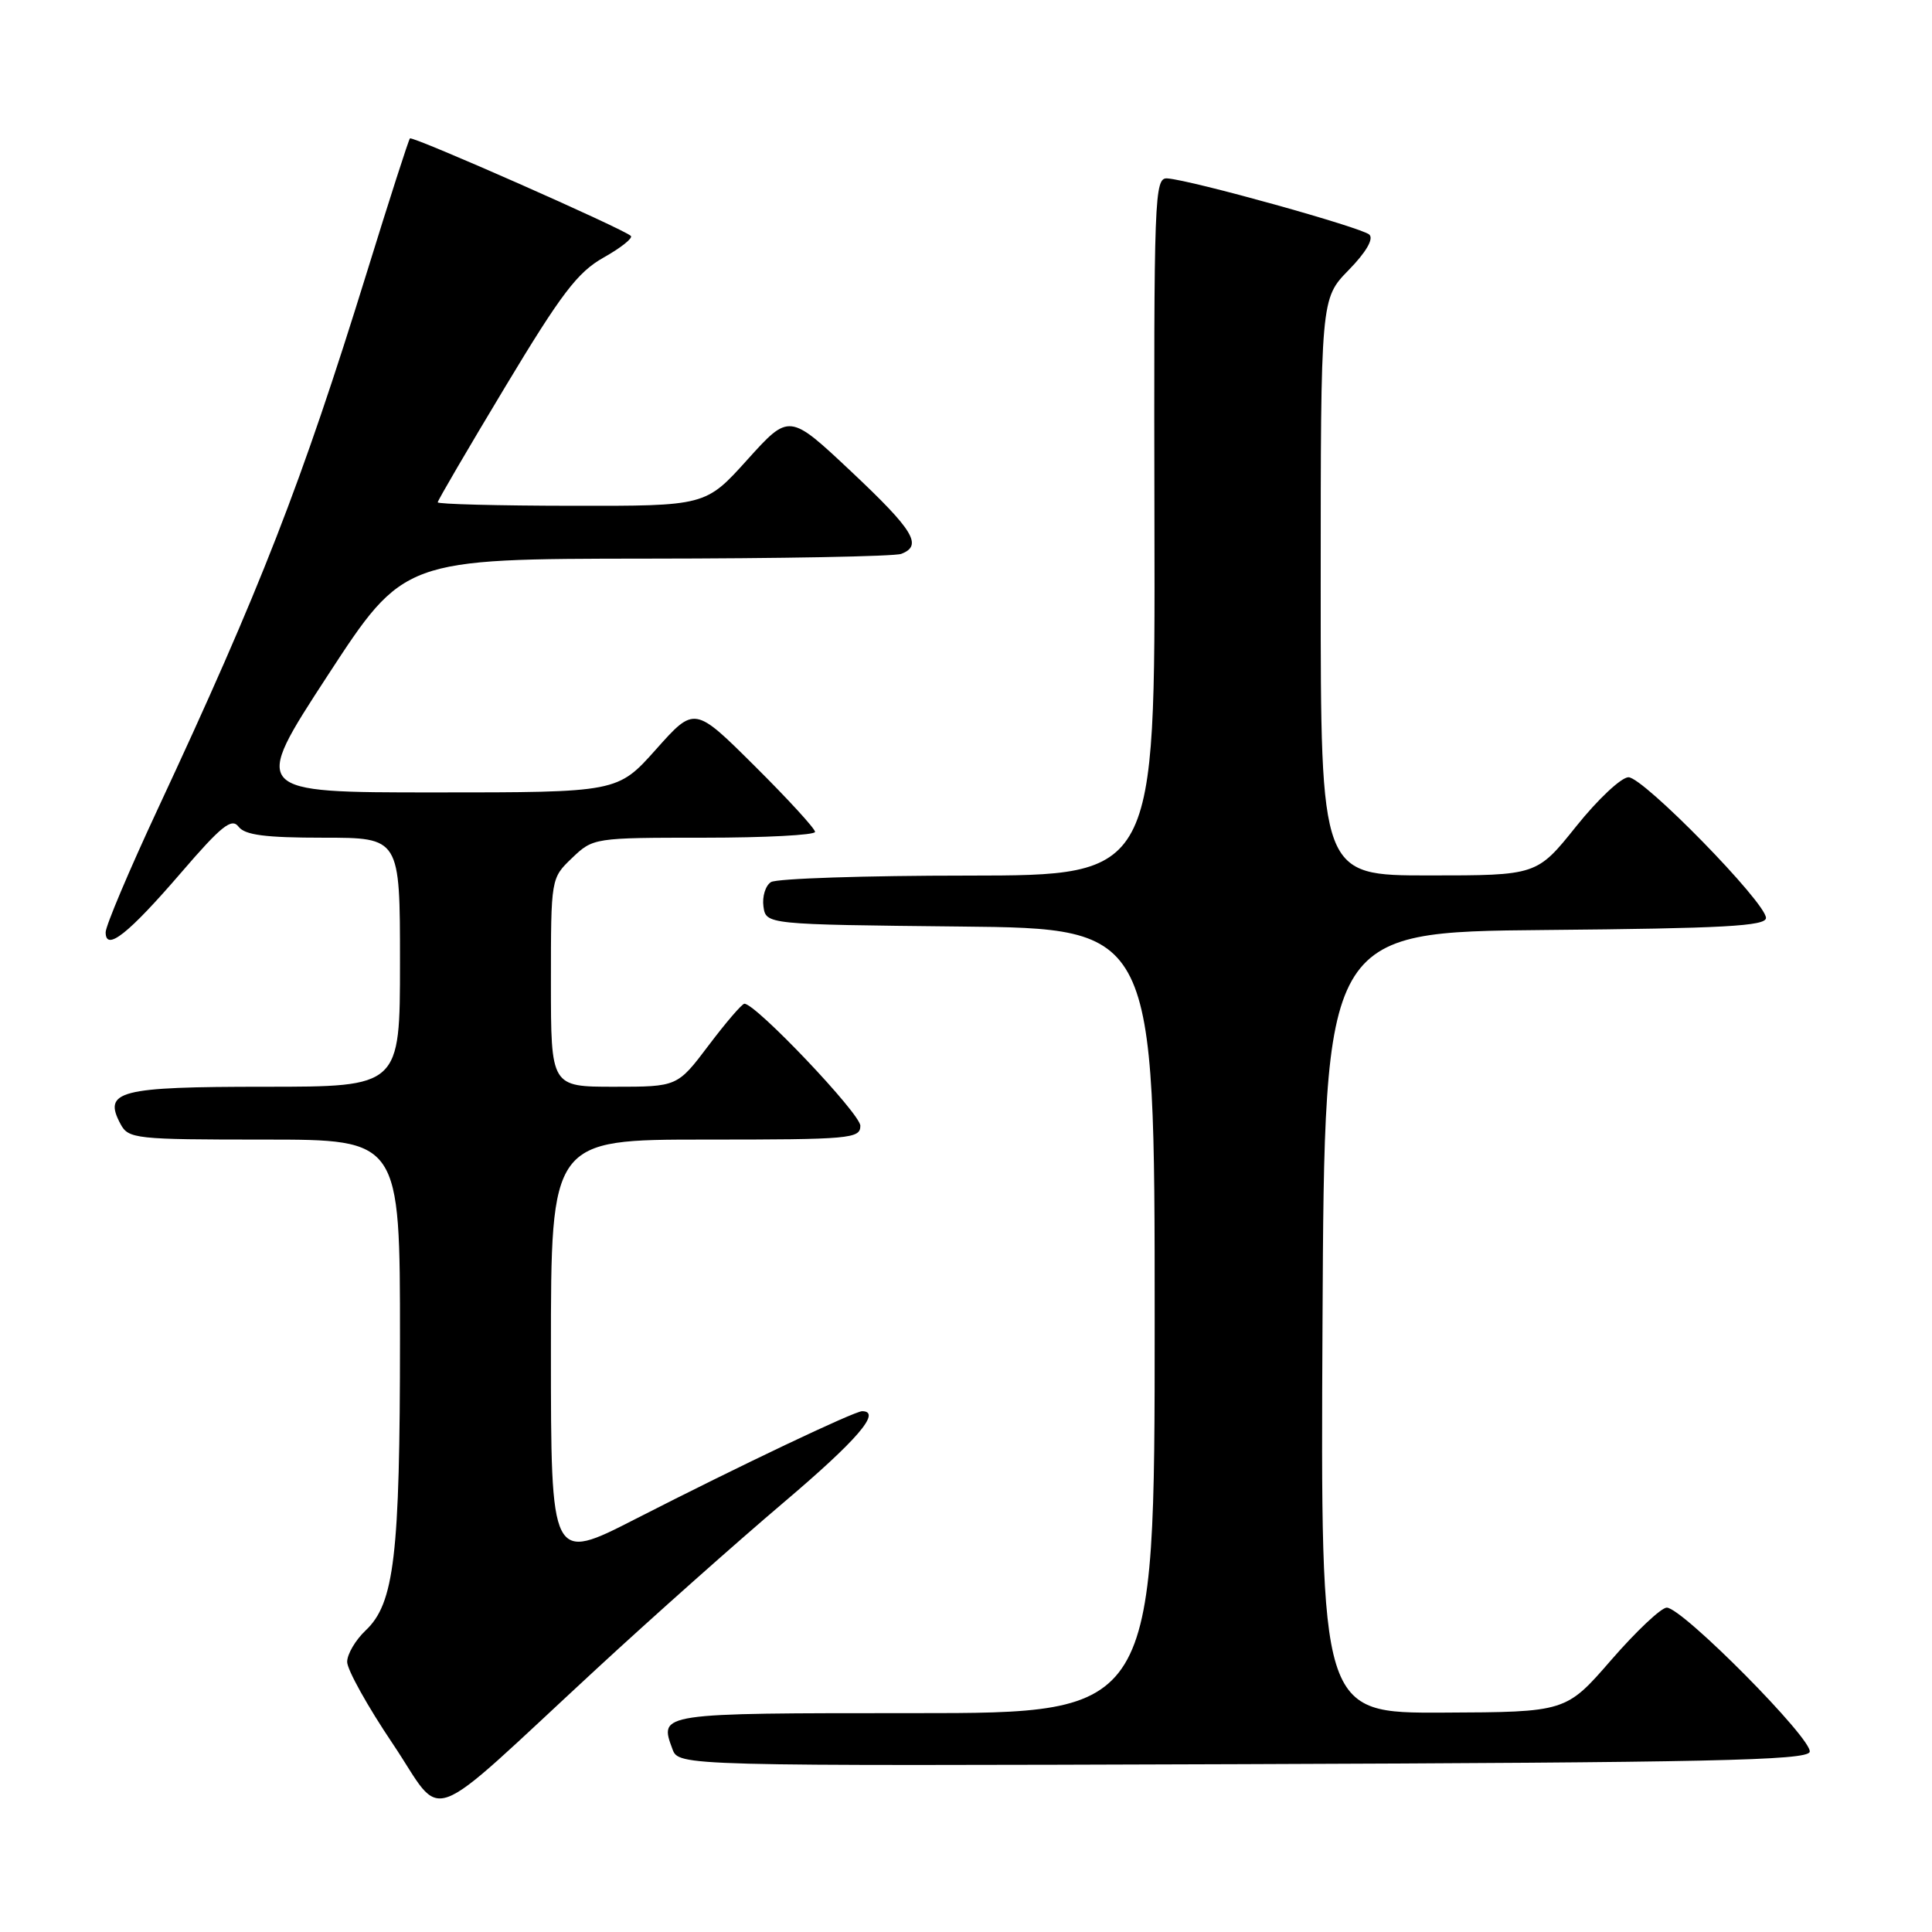 <?xml version="1.0" encoding="UTF-8" standalone="no"?>
<!DOCTYPE svg PUBLIC "-//W3C//DTD SVG 1.1//EN" "http://www.w3.org/Graphics/SVG/1.1/DTD/svg11.dtd" >
<svg xmlns="http://www.w3.org/2000/svg" xmlns:xlink="http://www.w3.org/1999/xlink" version="1.1" viewBox="0 0 256 256">
 <g >
 <path fill="currentColor"
d=" M 79.08 221.10 C 86.46 214.28 97.56 204.41 103.75 199.16 C 113.59 190.82 116.86 187.02 114.25 186.99 C 113.23 186.98 98.00 194.22 84.25 201.25 C 73.00 207.01 73.00 207.01 73.00 179.00 C 73.00 151.00 73.00 151.00 93.50 151.00 C 112.70 151.00 114.00 150.88 114.00 149.17 C 114.00 147.57 100.16 133.00 98.64 133.00 C 98.32 133.00 96.20 135.47 93.91 138.50 C 89.76 144.00 89.76 144.00 81.38 144.00 C 73.00 144.00 73.00 144.00 73.00 130.19 C 73.00 116.37 73.00 116.37 75.80 113.69 C 78.59 111.02 78.72 111.00 93.30 111.00 C 101.39 111.00 108.00 110.65 108.00 110.23 C 108.00 109.80 104.41 105.88 100.01 101.51 C 92.03 93.57 92.03 93.57 86.93 99.29 C 81.84 105.00 81.84 105.00 57.58 105.00 C 33.32 105.00 33.32 105.00 43.41 89.52 C 53.50 74.05 53.50 74.05 85.67 74.02 C 103.36 74.01 118.55 73.73 119.42 73.39 C 122.30 72.29 121.08 70.28 112.79 62.48 C 104.58 54.76 104.58 54.76 99.04 60.90 C 93.50 67.05 93.50 67.05 75.75 67.02 C 65.99 67.01 58.00 66.80 58.00 66.56 C 58.00 66.32 62.02 59.44 66.93 51.28 C 74.40 38.86 76.53 36.07 79.99 34.12 C 82.27 32.84 83.89 31.55 83.59 31.26 C 82.68 30.35 54.68 17.99 54.32 18.34 C 54.14 18.52 51.57 26.51 48.61 36.09 C 39.95 64.06 34.51 78.03 20.88 107.25 C 17.10 115.36 14.00 122.69 14.00 123.53 C 14.00 126.13 16.99 123.77 24.00 115.63 C 29.34 109.42 30.70 108.34 31.61 109.54 C 32.45 110.65 35.15 111.00 42.86 111.00 C 53.00 111.00 53.00 111.00 53.00 127.50 C 53.00 144.00 53.00 144.00 35.12 144.00 C 15.74 144.00 13.62 144.55 15.97 148.94 C 17.02 150.90 17.91 151.00 35.04 151.00 C 53.00 151.00 53.00 151.00 53.00 177.45 C 53.00 206.16 52.25 212.47 48.44 216.05 C 47.10 217.32 46.00 219.19 46.00 220.21 C 46.00 221.24 48.72 226.13 52.05 231.07 C 59.03 241.46 55.72 242.68 79.08 221.10 Z  M 239.79 232.14 C 240.31 230.58 222.89 212.99 220.85 213.02 C 220.11 213.03 216.80 216.15 213.50 219.95 C 207.50 226.86 207.50 226.86 191.24 226.93 C 174.98 227.00 174.98 227.00 175.24 175.25 C 175.50 123.50 175.50 123.50 204.75 123.23 C 228.43 123.02 234.00 122.71 234.00 121.63 C 234.00 119.60 217.75 102.98 215.78 102.99 C 214.83 103.00 211.71 105.92 208.85 109.50 C 203.64 116.00 203.64 116.00 189.32 116.00 C 175.00 116.00 175.00 116.00 175.00 77.79 C 175.00 39.58 175.00 39.58 178.70 35.79 C 181.00 33.44 182.04 31.66 181.45 31.09 C 180.48 30.16 157.94 23.88 154.69 23.64 C 152.96 23.51 152.88 25.68 152.97 69.75 C 153.07 116.00 153.07 116.00 128.29 116.02 C 114.65 116.02 102.90 116.41 102.16 116.88 C 101.43 117.34 100.98 118.80 101.16 120.11 C 101.50 122.50 101.50 122.50 127.25 122.77 C 153.00 123.03 153.00 123.03 153.00 175.02 C 153.00 227.00 153.00 227.00 121.11 227.00 C 87.21 227.00 87.33 226.98 89.10 231.76 C 89.94 234.01 89.94 234.01 164.64 233.76 C 226.49 233.54 239.41 233.27 239.79 232.14 Z "/>
</g>
</svg>